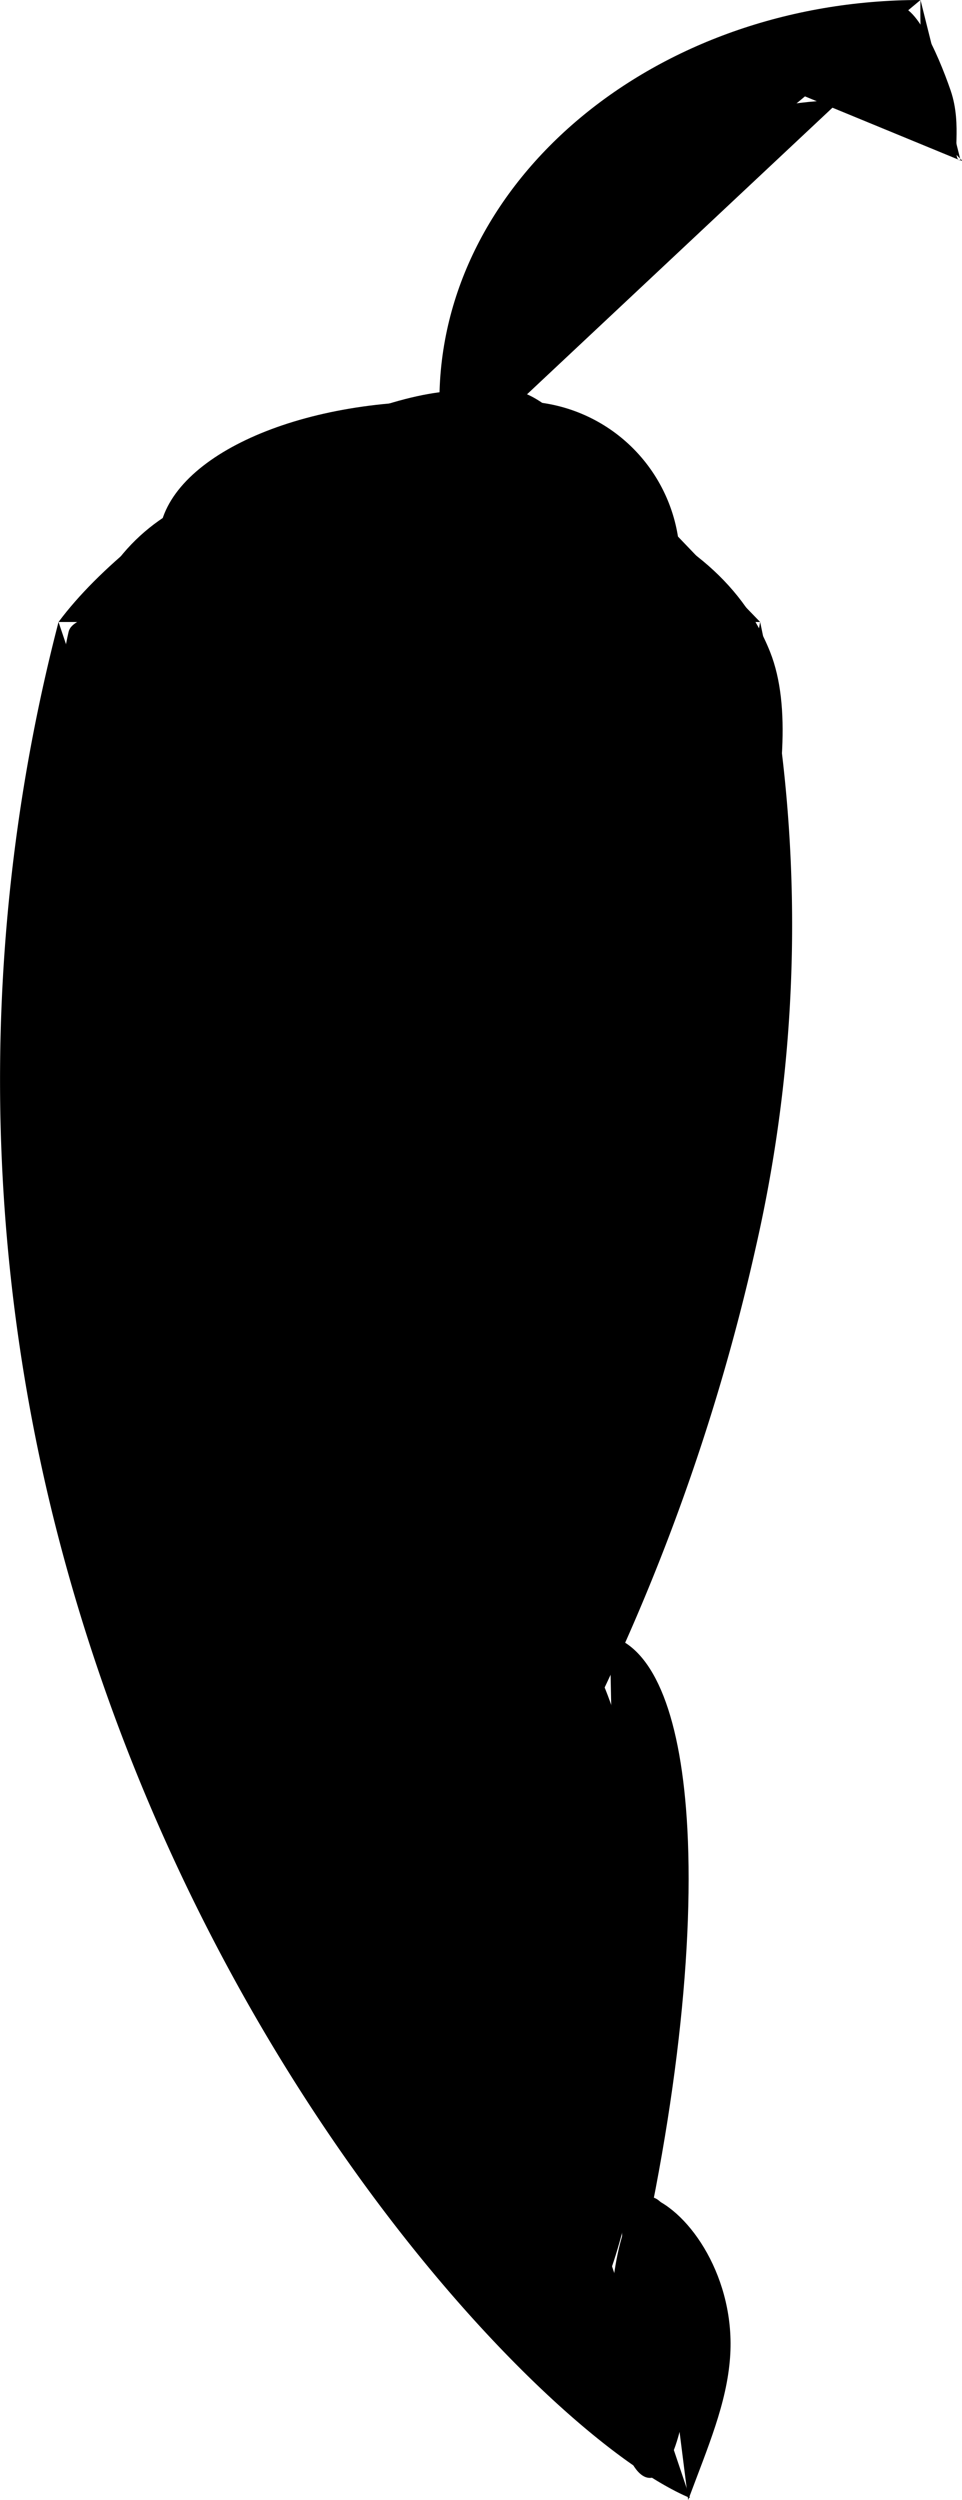 <svg id="Spicy" xmlns="http://www.w3.org/2000/svg" viewBox="0 0 47.99 124.6">
  <title>Spicy-Icon</title>
  <path d="M58.5,44.5A90.73,90.73,0,0,0,58.21,89C65,116.5,82.88,135,90,138" transform="translate(-55.58 -13.5)"/>
  <path d="M89.91,138.1c1-2.68,1.92-4.8,2.09-7.1.29-3.91-2-7.28-4-8" transform="translate(-55.58 -13.5)"/>
  <path d="M86.71,129.66c2.46-9.67,3.5-18.63,3.16-25-.29-5.45-1.59-9-3.87-9.63" transform="translate(-55.58 -13.5)"/>
  <path d="M83,103A105.05,105.05,0,0,0,93.3,75.59a72.16,72.16,0,0,0,.2-31.09" transform="translate(-55.58 -13.5)"/>
  <path d="M58.5,44.5c4-5.38,14.13-11.09,19.5-11.5,5.06-.38,3.35-1,15.5,11.5" transform="translate(-55.58 -13.5)"/>
  <path d="M63.5,40.5c0-3.87,6.26-7,14-7" transform="translate(-55.58 -13.5)"/>
  <path d="M89.5,41.5a8,8,0,0,0-8-8" transform="translate(-55.58 -13.5)"/>
  <path d="M77.5,33.5c0-11,10.73-20,24-20" transform="translate(-55.58 -13.5)"/>
  <path d="M81.5,33.5c0-.59-3.5.5-3.5-.5,0-7.53,11.28-14.5,19.5-14.5" transform="translate(-55.58 -13.5)"/>
  <path d="M95,18c0,1.13,3.64-2.64,5-4,1-1,2.38,2.2,3,4s0,3.5.5,3.5" transform="translate(-55.58 -13.5)"/>
  <path d="M101.5,13.5c-.16,7.23,2.53,8.12,2,8" transform="translate(-55.58 -13.5)"/>
  <path d="M82,82" transform="translate(-55.58 -13.5)"/>
  <path d="M92,69c0,17.67-7.16,32-16,32S60,86.67,60,69c0-6.94-2.4-18.07-1-24,.12-.52.82-.56,1-1,2.93-7.33,10.94-7,16-7s15.07,1.61,18,9C96.16,51.46,92,61.49,92,69Z" transform="translate(-55.58 -13.5)"/>
  <path d="M88,112.5c0,10.22-2.46,18.5-5.5,18.5S77,122.72,77,112.5c0-3.49-1.52-8.72-1-11.5,1.24-6.71,4.52-7.08,6.5-7C85.54,94.12,88,102.28,88,112.5Z" transform="translate(-55.58 -13.5)"/>
  <ellipse cx="32.42" cy="116.5" rx="2" ry="7"/>
</svg>
